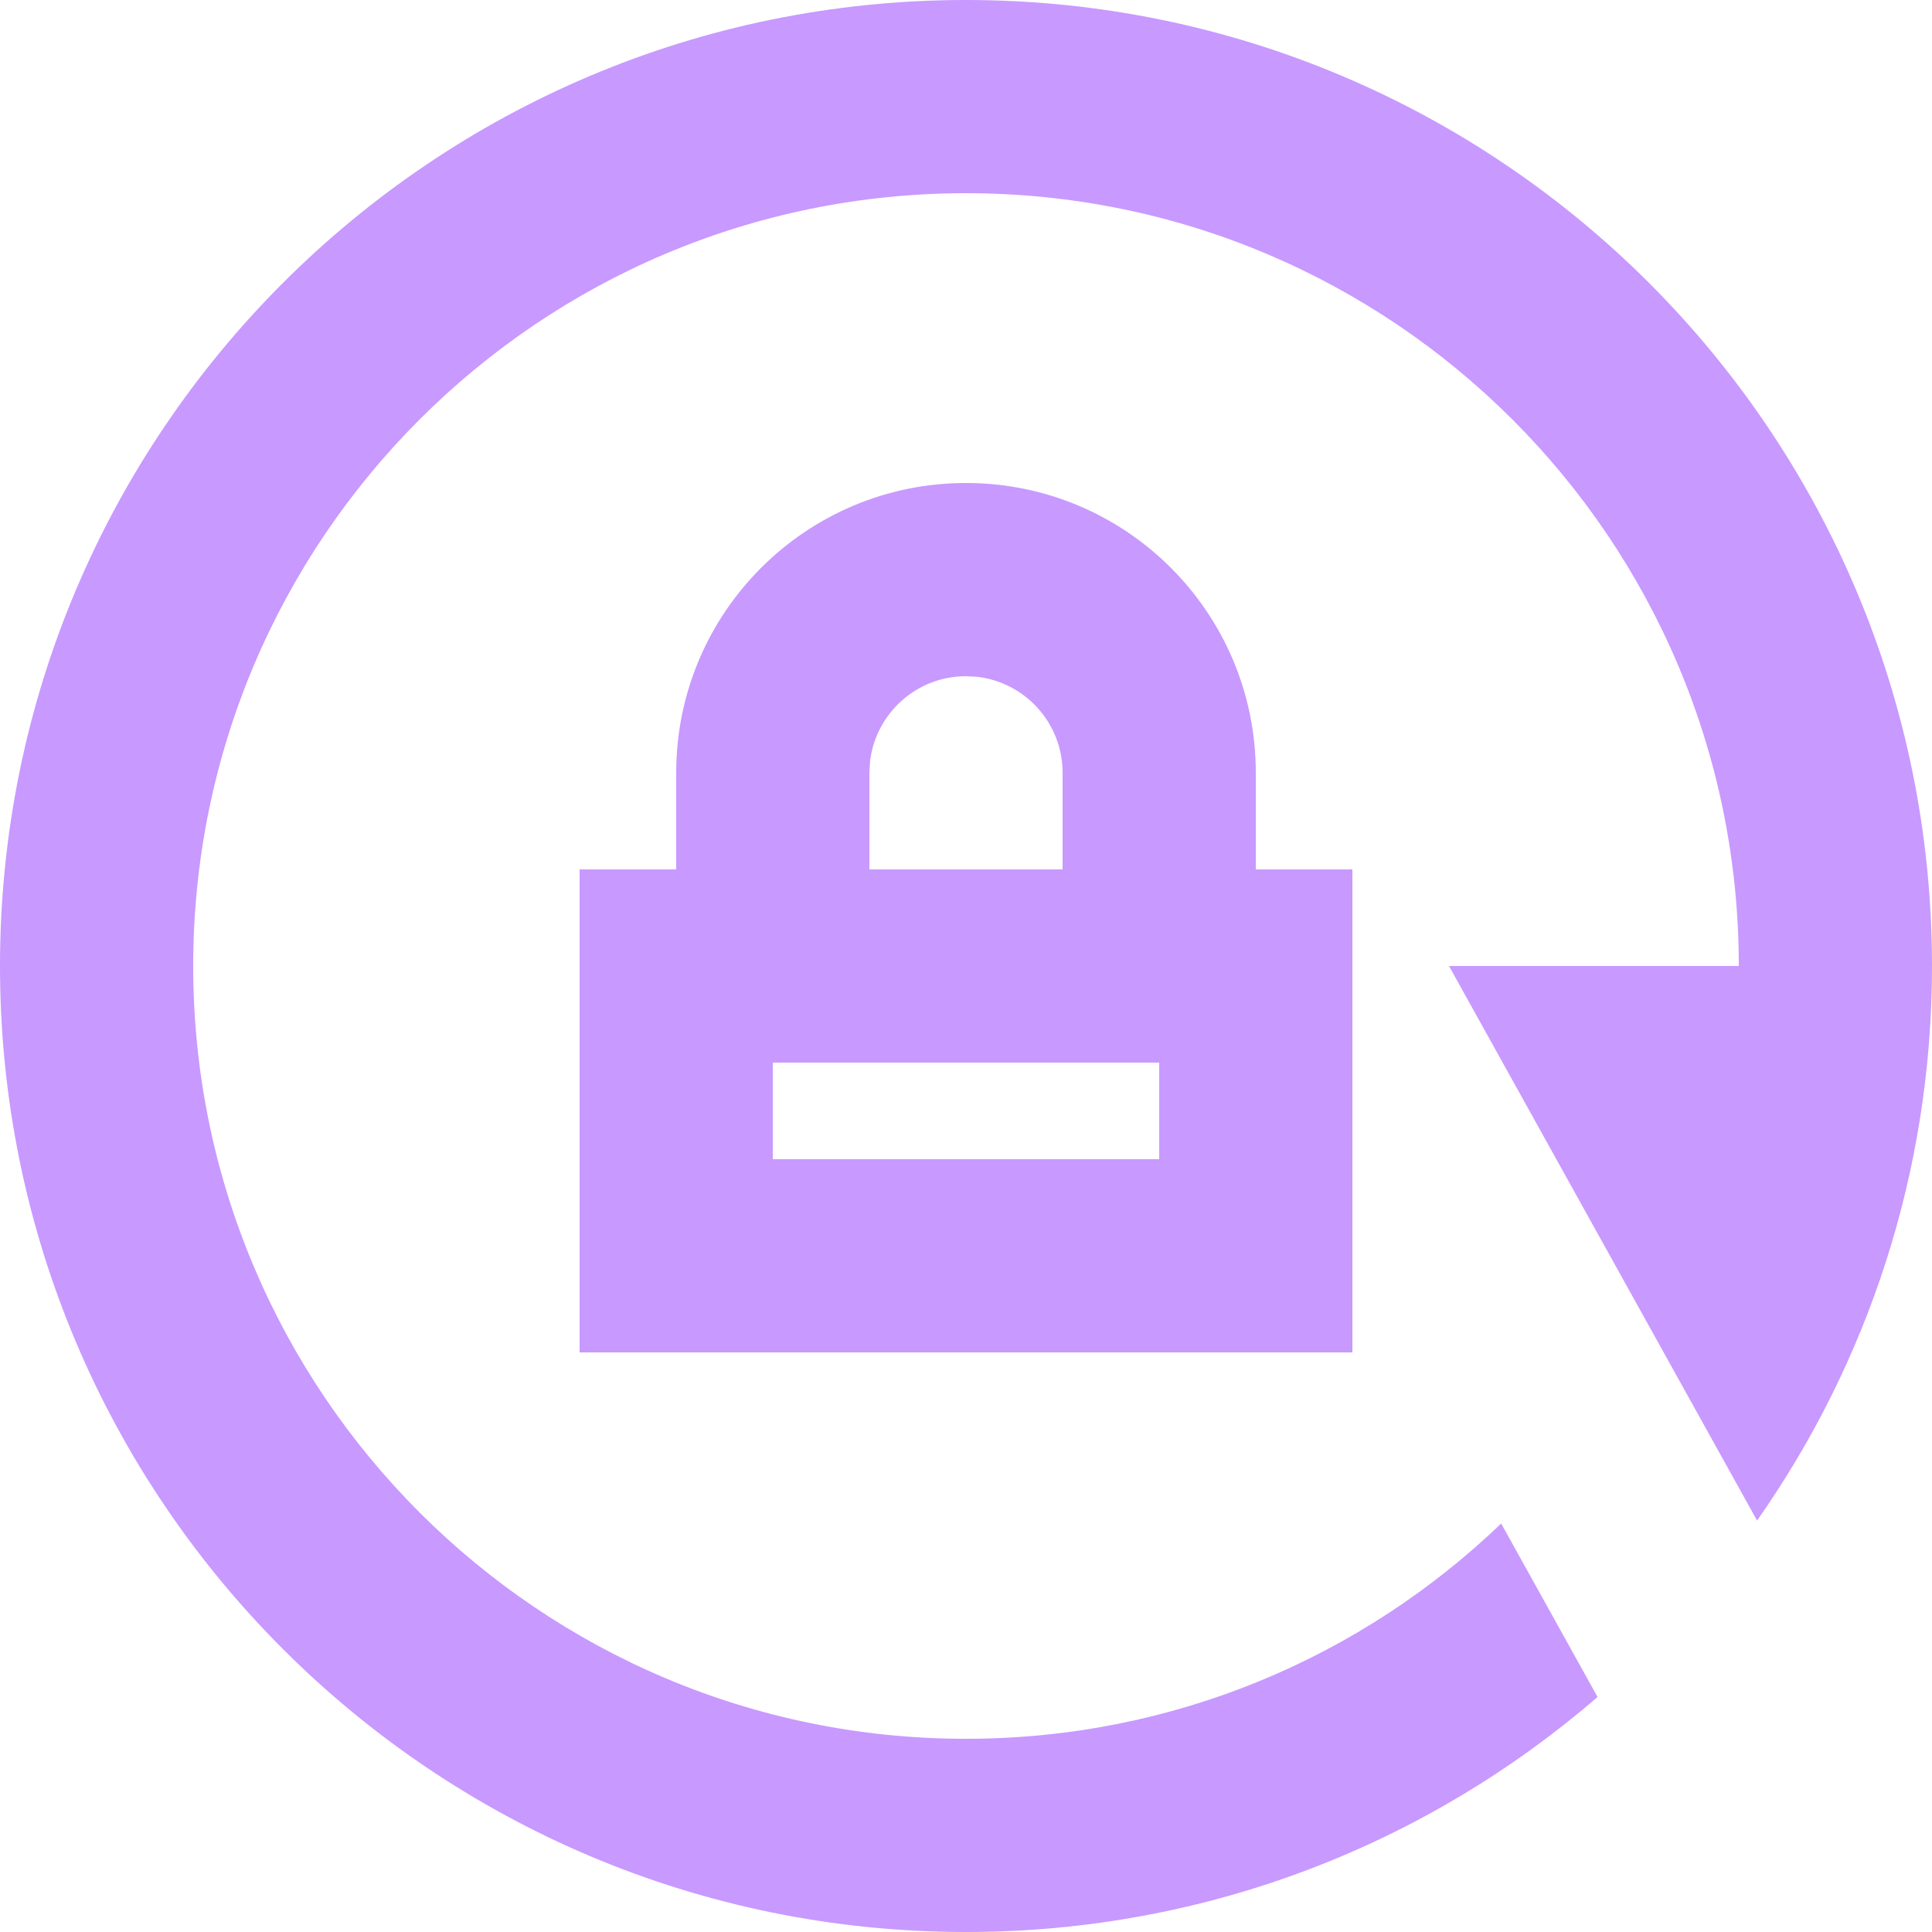 <svg width="28" height="28" viewBox="0 0 28 28" fill="none" xmlns="http://www.w3.org/2000/svg">
<path d="M14 0C21.732 0 28 6.268 28 14C28 16.991 27.062 19.763 25.465 22.037L21 14H25.2C25.2 7.814 20.186 2.8 14 2.8C7.814 2.8 2.8 7.814 2.8 14C2.8 20.186 7.814 25.2 14 25.2C17.01 25.2 19.743 24.012 21.756 22.08L23.153 24.594C20.699 26.716 17.499 28 14 28C6.268 28 0 21.732 0 14C0 6.268 6.268 0 14 0ZM14 7C16.32 7 18.2 8.88 18.2 11.2V12.6H19.6V19.6H8.4V12.6H9.8V11.2C9.8 8.88 11.68 7 14 7ZM16.8 15.4H11.2V16.8H16.8V15.4ZM14 9.8C13.282 9.8 12.69 10.341 12.609 11.037L12.6 11.2V12.6H15.4V11.2C15.4 10.482 14.86 9.89 14.163 9.809L14 9.8Z" fill="#7700FF" fill-opacity="0.4"/>
</svg>
